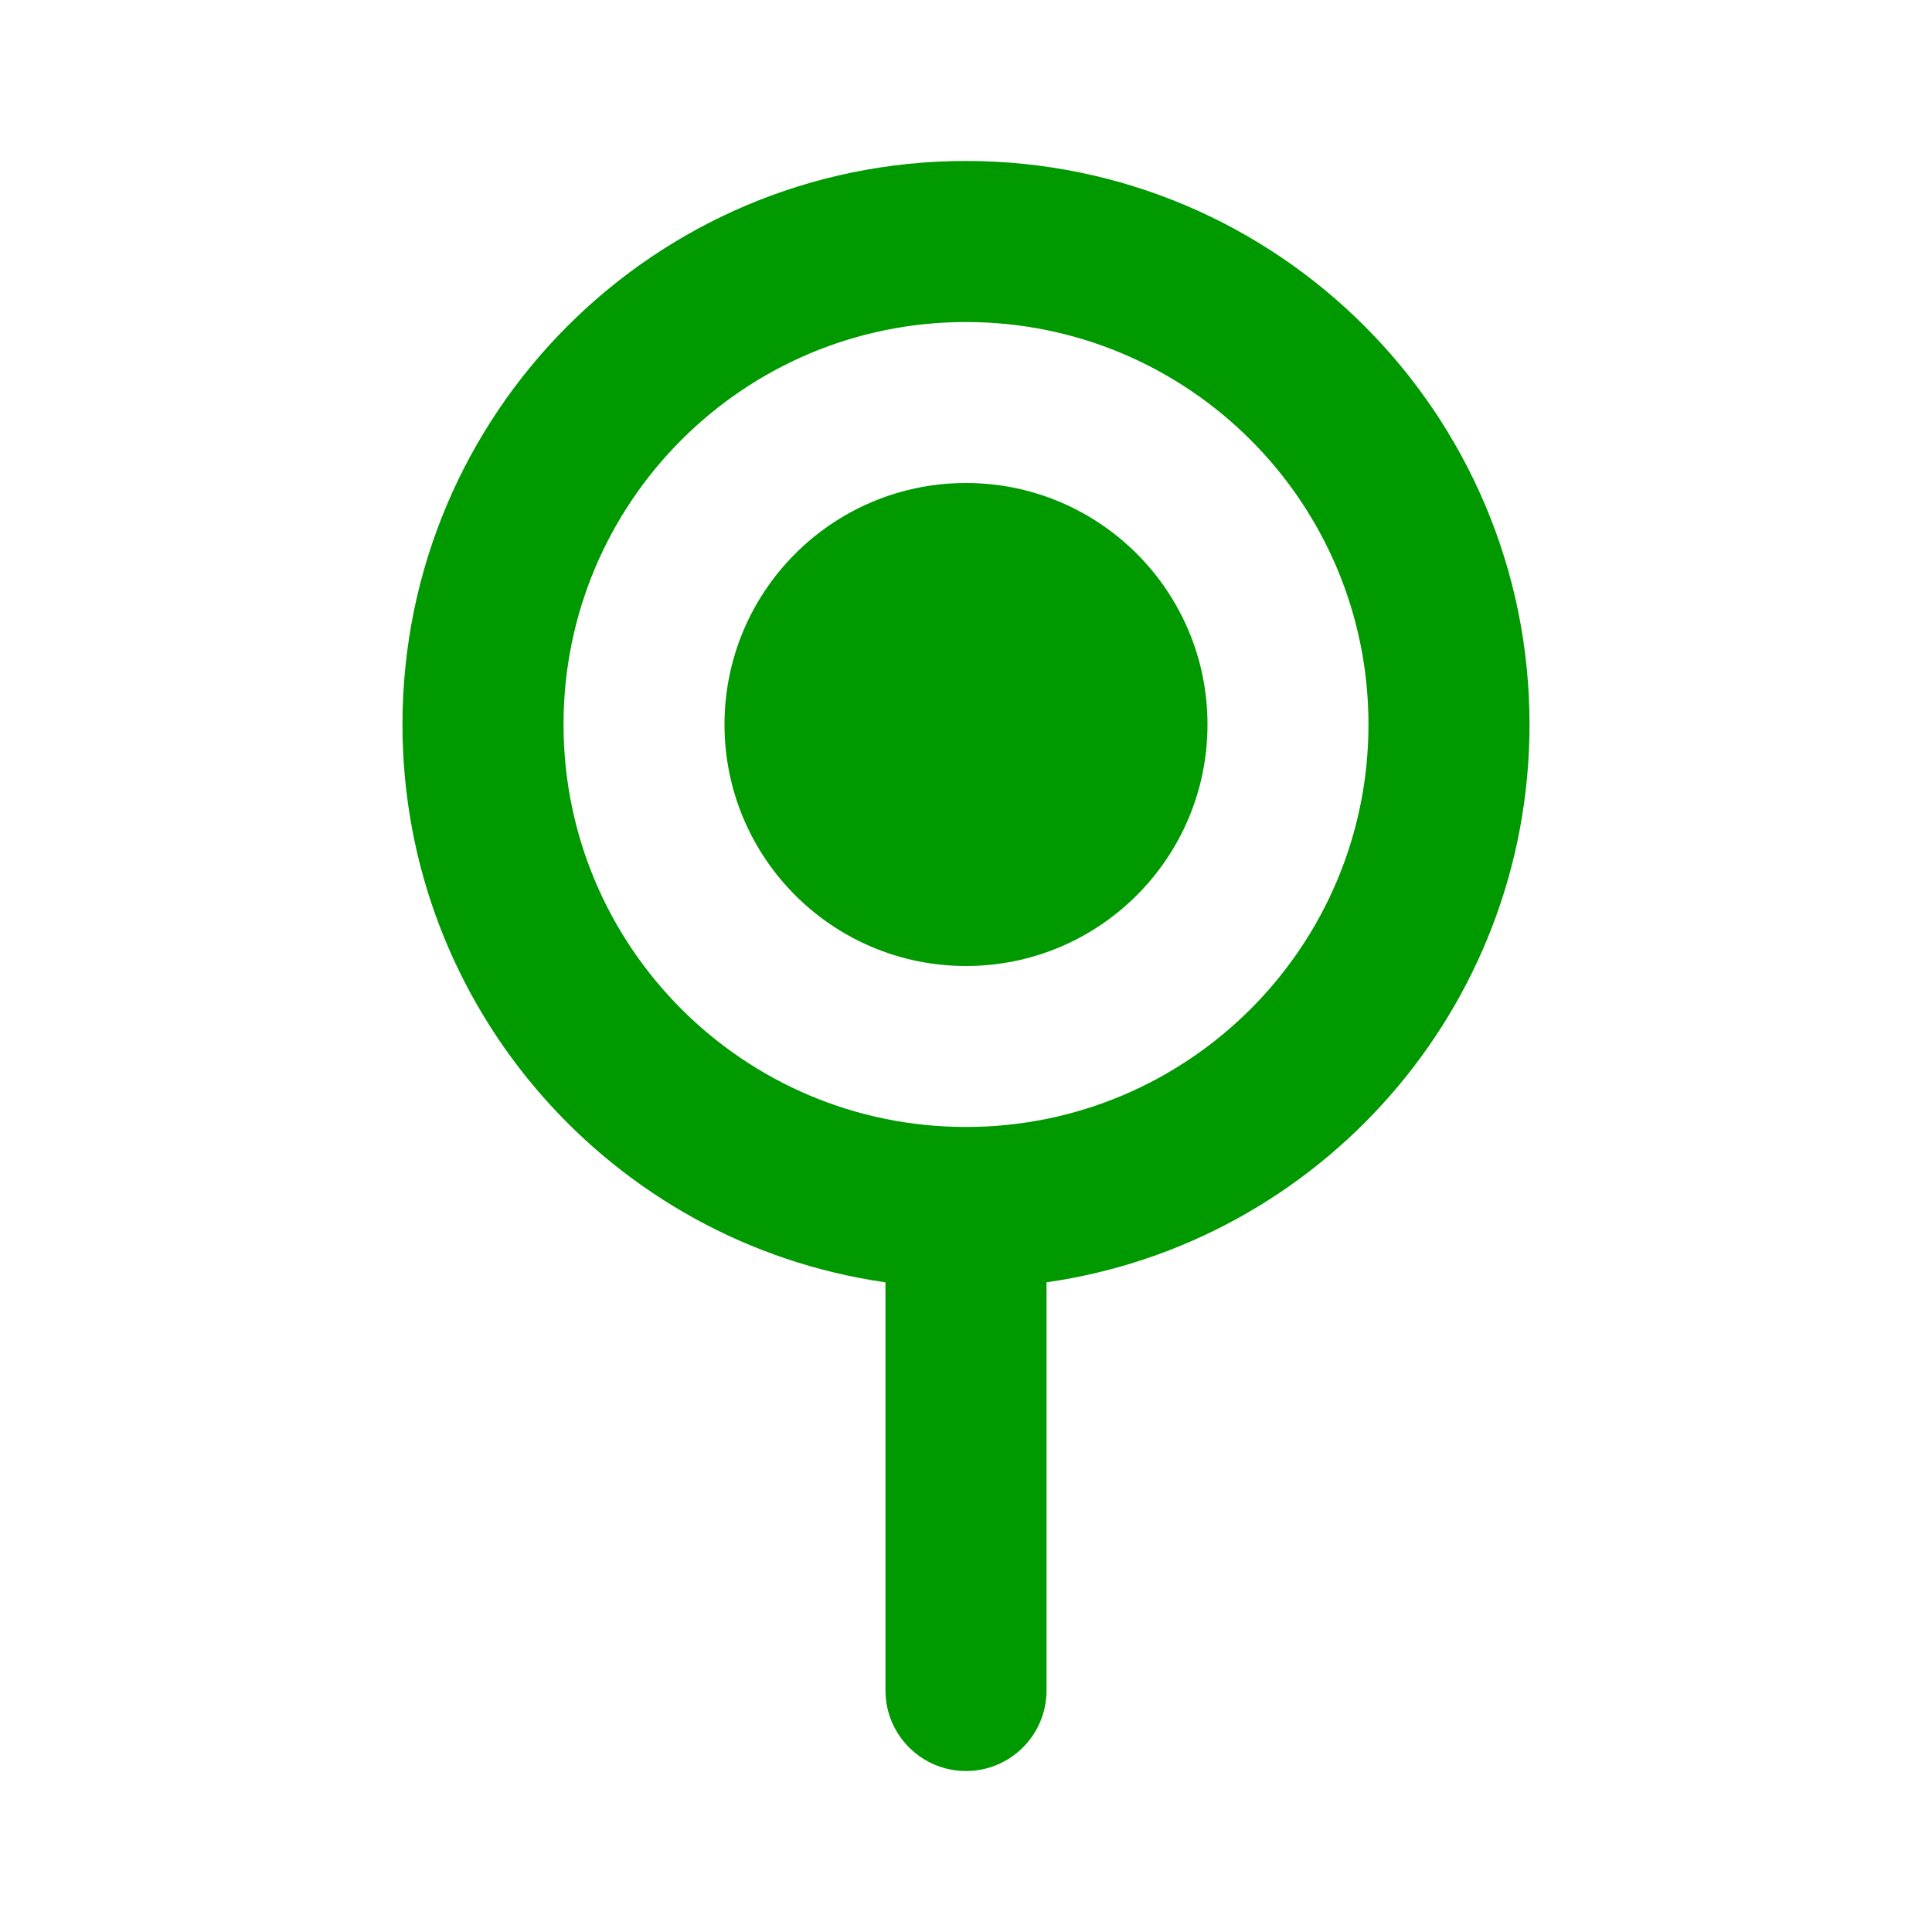 <svg width="22" height="22" viewBox="0 0 22 22" fill="none" xmlns="http://www.w3.org/2000/svg">
<path fill-rule="evenodd" clip-rule="evenodd" d="M17.417 8.25C17.417 4.706 14.544 1.833 11 1.833C7.456 1.833 4.583 4.706 4.583 8.25C4.583 11.483 6.974 14.157 10.083 14.602V19.25C10.083 19.756 10.494 20.167 11 20.167C11.506 20.167 11.917 19.756 11.917 19.25V14.602C15.026 14.157 17.417 11.483 17.417 8.25ZM6.417 8.25C6.417 5.719 8.469 3.667 11 3.667C13.531 3.667 15.583 5.719 15.583 8.25C15.583 10.781 13.531 12.833 11 12.833C8.469 12.833 6.417 10.781 6.417 8.25ZM13.75 8.25C13.75 9.769 12.519 11 11 11C9.481 11 8.25 9.769 8.25 8.25C8.25 6.731 9.481 5.5 11 5.5C12.519 5.5 13.75 6.731 13.75 8.25Z" fill="#009900"/>
</svg>
